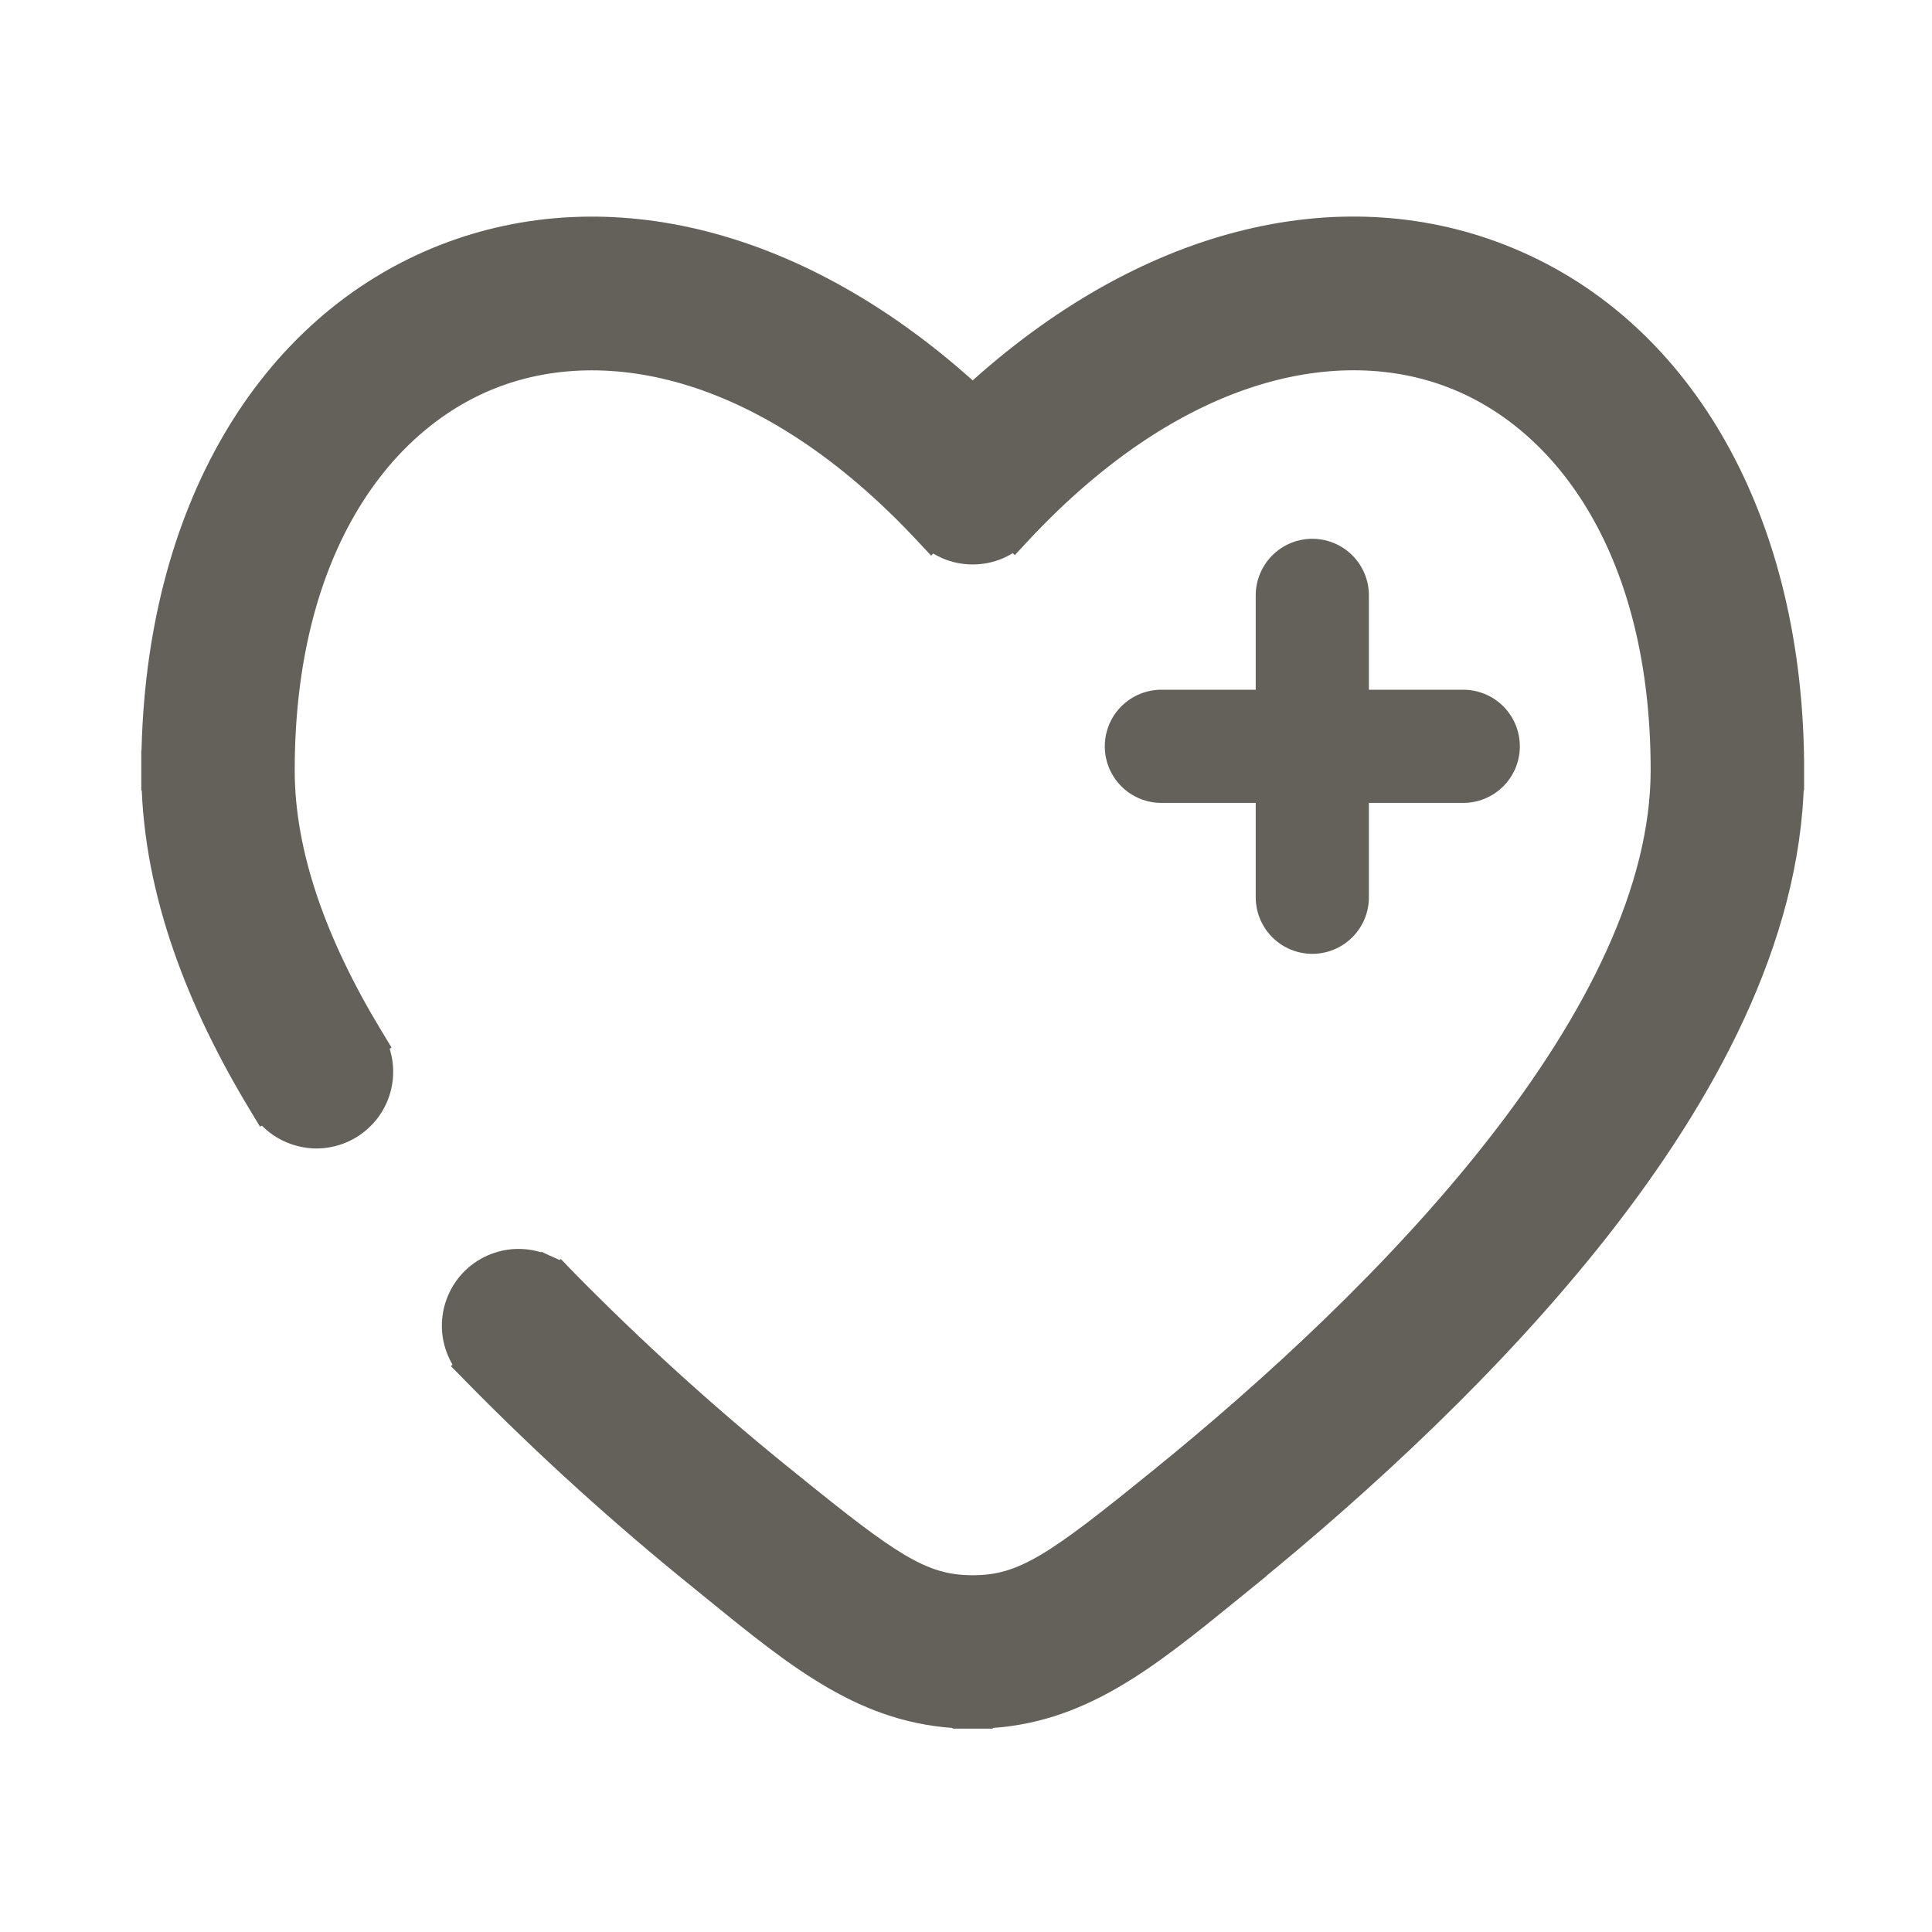 <svg width="24" height="24" viewBox="0 0 24 24" fill="none" xmlns="http://www.w3.org/2000/svg">
<path d="M18.177 9.271H16.302M16.302 9.271H14.427M16.302 9.271V7.396M16.302 9.271V11.146" stroke="#64615A" stroke-width="1.406" stroke-linecap="round"/>
<path d="M12.596 6.709C12.54 6.753 12.479 6.79 12.413 6.819C12.309 6.864 12.197 6.887 12.083 6.887C11.97 6.887 11.858 6.864 11.754 6.819C11.688 6.79 11.626 6.753 11.57 6.709L11.564 6.716L11.479 6.625C11.479 6.625 11.478 6.625 11.478 6.624C9.522 4.532 7.521 4.152 6.116 4.703C4.707 5.255 3.536 6.881 3.536 9.569C3.536 10.604 3.935 11.72 4.63 12.868L4.695 12.975L4.689 12.979C4.716 13.04 4.735 13.105 4.747 13.171C4.766 13.28 4.763 13.392 4.738 13.5C4.713 13.608 4.667 13.71 4.602 13.799C4.537 13.889 4.454 13.964 4.36 14.022C4.265 14.079 4.16 14.117 4.05 14.133C3.941 14.149 3.829 14.143 3.722 14.114C3.615 14.086 3.514 14.037 3.427 13.97C3.373 13.929 3.325 13.881 3.283 13.829L3.277 13.832L3.234 13.761C3.226 13.748 3.219 13.736 3.212 13.724C2.454 12.472 1.912 11.099 1.882 9.694H1.88V9.569V9.444H1.881C1.918 6.353 3.317 4.02 5.512 3.16L5.512 3.16C7.544 2.365 9.958 2.949 12.083 4.894C14.208 2.948 16.621 2.364 18.654 3.16C20.85 4.019 22.249 6.352 22.286 9.442H22.286V9.567V9.692H22.285C22.242 11.676 21.179 13.612 19.881 15.267C18.571 16.937 16.933 18.434 15.55 19.564L15.551 19.565L15.454 19.644C15.409 19.68 15.365 19.716 15.321 19.752C14.243 20.629 13.415 21.303 12.208 21.347V21.349H12.083H11.958V21.347C10.752 21.303 9.925 20.63 8.849 19.754C8.804 19.718 8.759 19.681 8.714 19.644C7.716 18.84 6.765 17.978 5.867 17.063C5.856 17.053 5.846 17.042 5.836 17.031L5.778 16.972L5.782 16.968C5.742 16.914 5.707 16.855 5.681 16.793C5.637 16.691 5.614 16.581 5.614 16.47C5.614 16.359 5.636 16.249 5.679 16.147C5.722 16.044 5.785 15.952 5.864 15.874C5.944 15.797 6.038 15.736 6.142 15.696C6.245 15.656 6.356 15.636 6.467 15.64C6.578 15.643 6.687 15.669 6.788 15.715L6.736 15.829L6.788 15.715C6.849 15.743 6.907 15.779 6.96 15.821L6.964 15.817L7.012 15.867C7.026 15.88 7.04 15.893 7.052 15.908C7.877 16.746 8.747 17.537 9.659 18.279L9.659 18.279L9.756 18.357L9.756 18.358L9.854 18.436L9.854 18.436C10.454 18.922 10.853 19.233 11.18 19.426C11.516 19.624 11.769 19.693 12.083 19.693C12.397 19.693 12.65 19.624 12.987 19.425C13.327 19.225 13.746 18.895 14.39 18.373C14.397 18.368 14.403 18.362 14.41 18.357L14.41 18.357C14.412 18.355 14.414 18.354 14.416 18.352C15.77 17.253 17.346 15.815 18.577 14.244C19.826 12.651 20.63 11.036 20.63 9.567C20.63 6.88 19.46 5.253 18.051 4.702L18.096 4.585L18.051 4.702C16.646 4.151 14.645 4.532 12.688 6.624C12.688 6.624 12.688 6.624 12.688 6.624L12.596 6.709ZM12.596 6.709L12.603 6.716L12.688 6.625M12.596 6.709L12.688 6.625M12.688 6.625C12.688 6.625 12.688 6.625 12.688 6.624L12.688 6.625Z" fill="#64615A" stroke="#64615A" stroke-width="0.25"/>
</svg>
